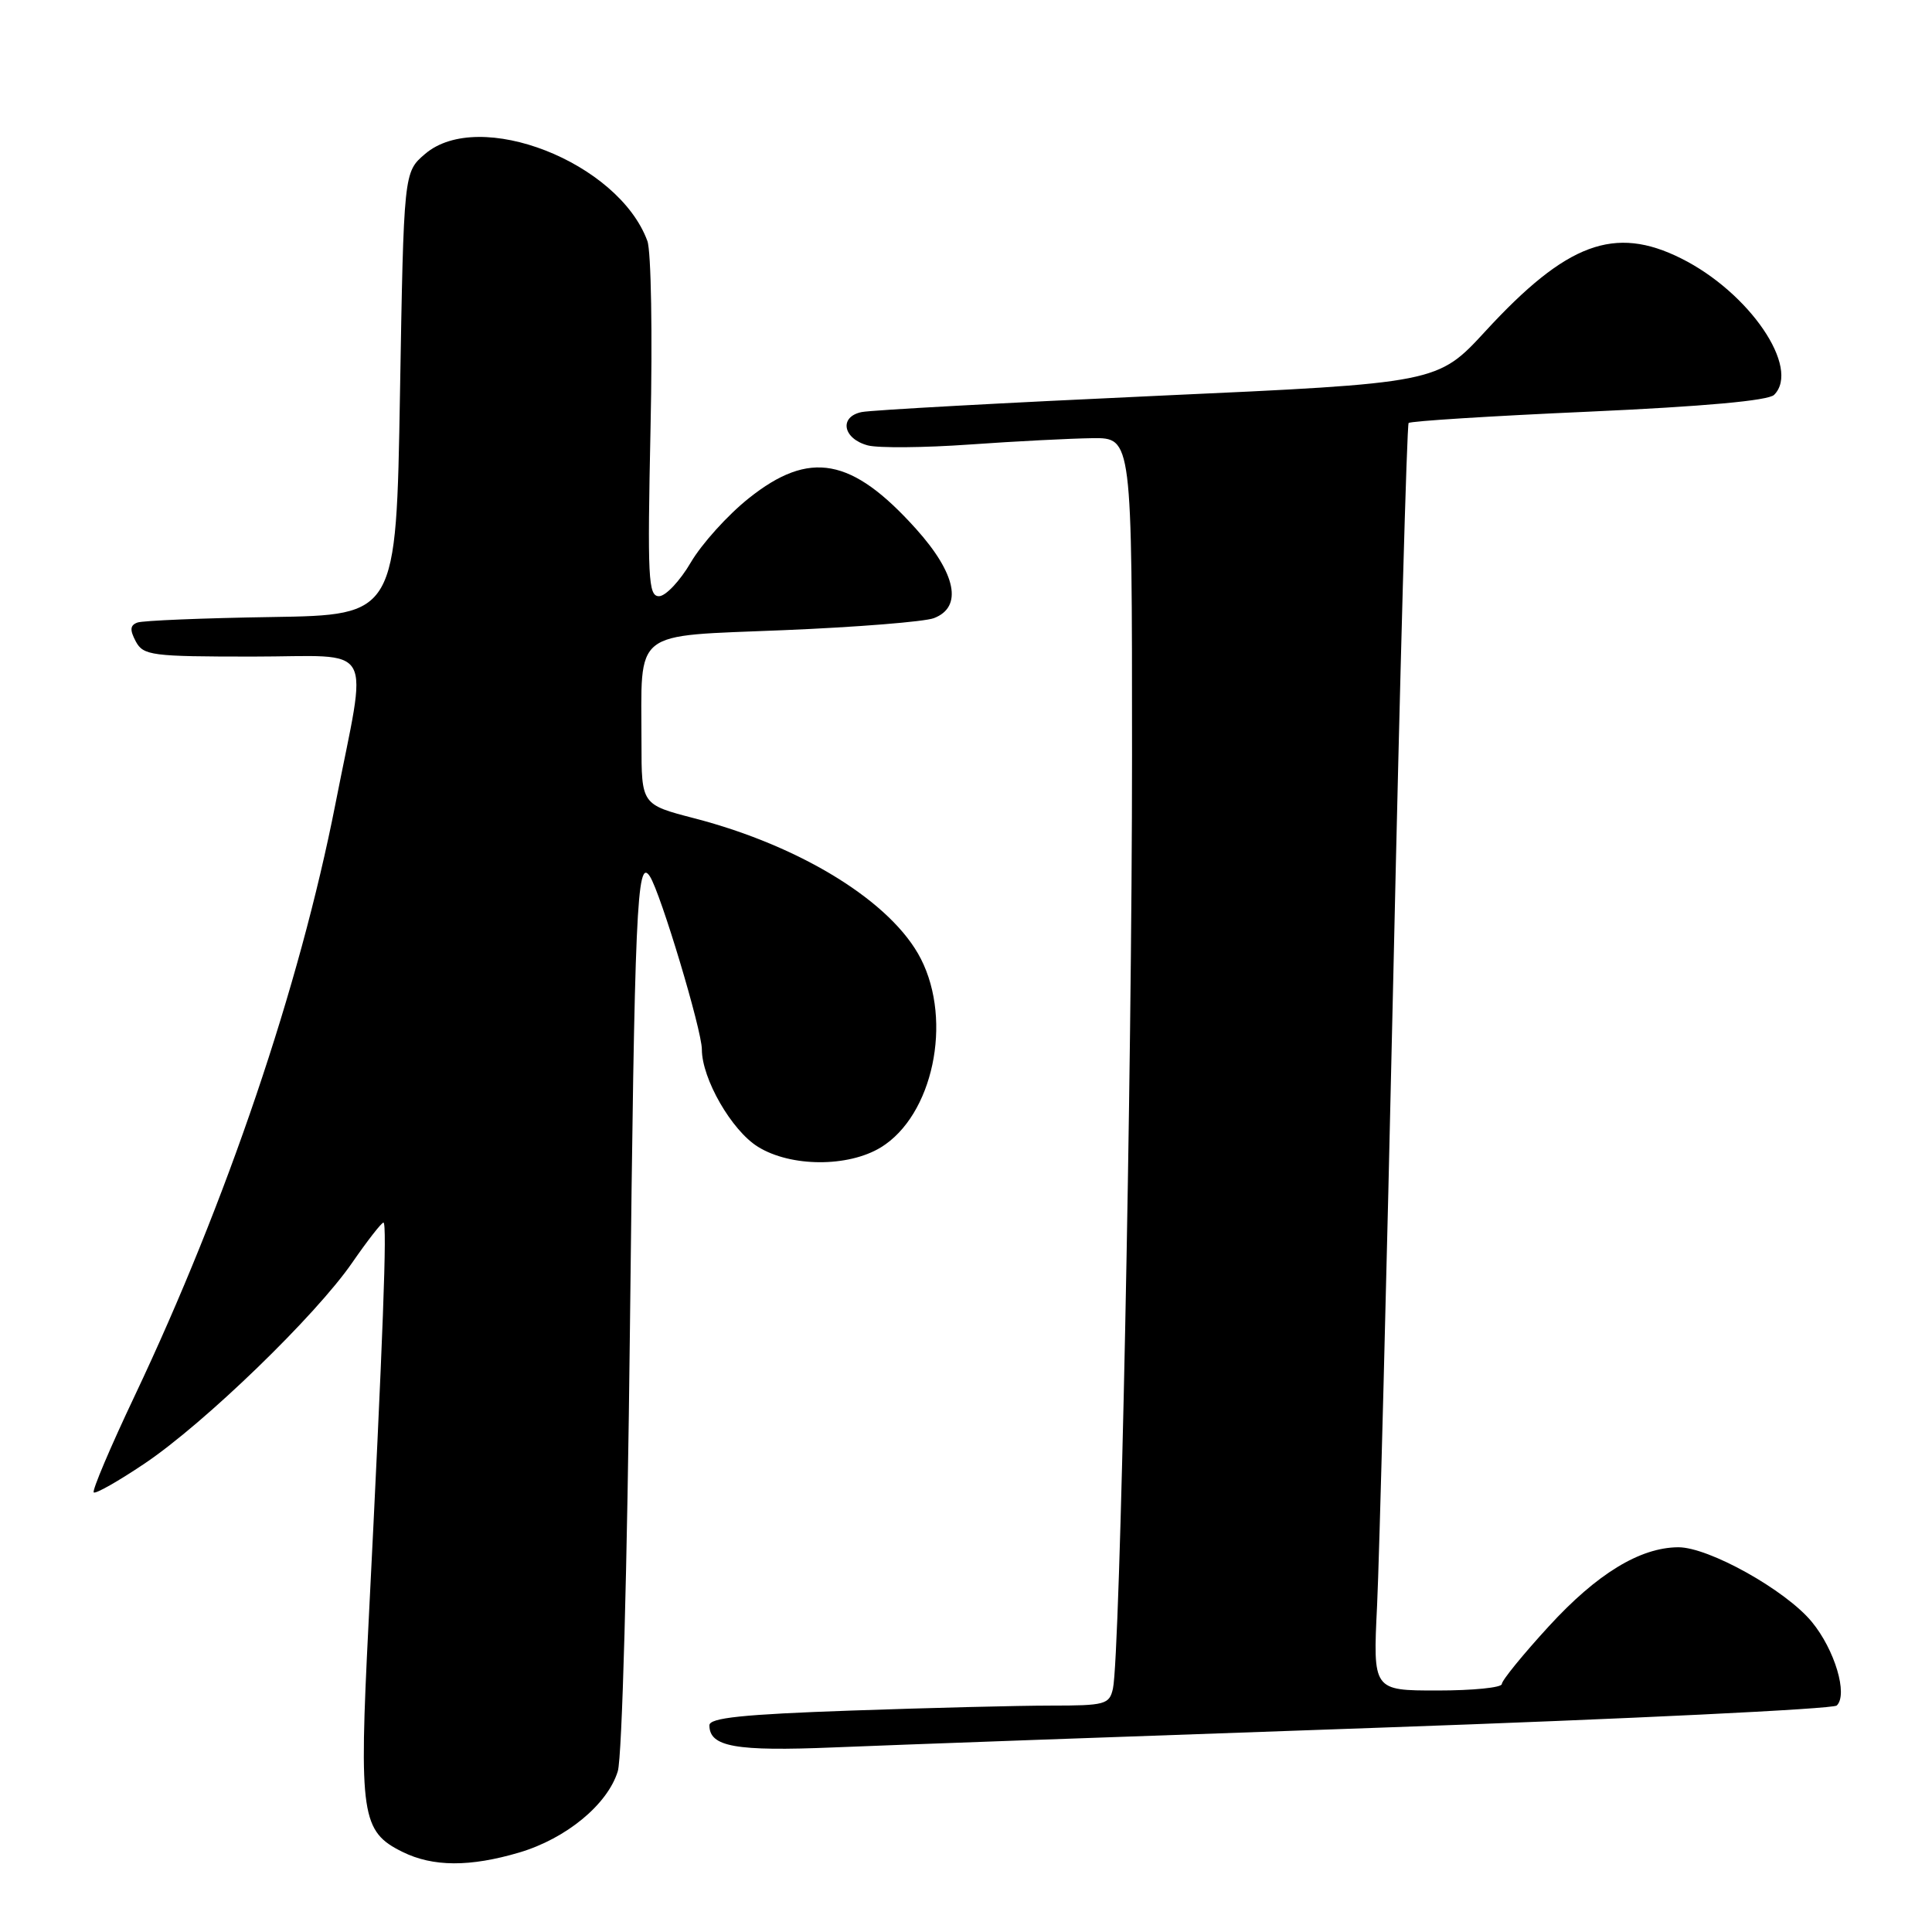 <?xml version="1.0" encoding="UTF-8" standalone="no"?>
<!DOCTYPE svg PUBLIC "-//W3C//DTD SVG 1.1//EN" "http://www.w3.org/Graphics/SVG/1.1/DTD/svg11.dtd" >
<svg xmlns="http://www.w3.org/2000/svg" xmlns:xlink="http://www.w3.org/1999/xlink" version="1.1" viewBox="0 0 256 256">
 <g >
 <path fill="currentColor"
d=" M 68.83 245.46 C 75.04 243.61 80.51 239.10 81.86 234.70 C 82.43 232.87 83.12 207.71 83.47 176.00 C 84.09 120.36 84.39 113.46 86.11 116.12 C 87.54 118.33 93.00 136.49 93.00 139.05 C 93.00 142.94 96.95 149.81 100.44 151.96 C 104.78 154.65 112.37 154.68 116.71 152.04 C 123.60 147.83 126.26 135.35 122.02 127.05 C 118.20 119.56 106.20 112.11 92.01 108.43 C 85.00 106.61 85.00 106.61 85.00 98.43 C 85.00 83.17 83.52 84.35 103.85 83.50 C 113.55 83.10 122.50 82.38 123.74 81.91 C 127.60 80.44 126.71 76.01 121.37 70.07 C 112.87 60.62 107.28 59.59 99.22 66.02 C 96.44 68.23 92.99 72.05 91.54 74.52 C 90.10 76.98 88.20 79.00 87.32 79.00 C 85.89 79.00 85.78 76.64 86.20 56.68 C 86.47 44.41 86.28 33.27 85.78 31.93 C 81.94 21.48 63.47 14.26 56.31 20.41 C 53.50 22.82 53.50 22.82 53.00 52.16 C 52.50 81.50 52.50 81.50 36.00 81.76 C 26.93 81.90 18.92 82.23 18.21 82.49 C 17.23 82.85 17.18 83.46 17.99 84.99 C 19.00 86.86 20.06 87.00 33.47 87.00 C 50.04 87.00 48.73 84.67 44.44 106.55 C 39.69 130.73 30.03 159.22 17.87 184.91 C 14.63 191.74 12.18 197.52 12.42 197.75 C 12.65 197.99 15.69 196.26 19.17 193.92 C 27.11 188.58 41.85 174.31 46.67 167.31 C 48.69 164.39 50.55 162.00 50.81 162.00 C 51.32 162.00 50.76 176.99 48.83 215.17 C 47.55 240.54 47.88 242.70 53.34 245.39 C 57.37 247.38 62.27 247.40 68.83 245.46 Z  M 183.00 228.92 C 215.73 227.77 242.89 226.45 243.38 225.99 C 244.89 224.54 243.12 218.60 240.07 214.90 C 236.60 210.69 226.39 204.99 222.36 205.02 C 217.29 205.06 211.60 208.54 205.23 215.49 C 201.80 219.23 199.00 222.67 199.00 223.14 C 199.00 223.62 195.16 224.00 190.46 224.00 C 181.92 224.00 181.92 224.00 182.47 212.75 C 182.77 206.56 183.74 168.88 184.63 129.00 C 185.51 89.12 186.42 56.30 186.65 56.05 C 186.88 55.80 197.61 55.12 210.49 54.55 C 225.79 53.86 234.31 53.09 235.08 52.32 C 238.63 48.77 231.82 38.76 222.76 34.24 C 213.93 29.83 207.59 32.19 196.84 43.87 C 190.50 50.76 190.50 50.76 153.50 52.44 C 133.15 53.37 115.46 54.34 114.18 54.60 C 111.14 55.22 111.68 58.14 115.00 59.02 C 116.38 59.38 122.45 59.33 128.50 58.90 C 134.55 58.47 141.86 58.10 144.75 58.06 C 150.00 58.00 150.00 58.00 150.00 100.04 C 150.00 142.15 148.42 219.52 147.47 223.75 C 147.00 225.85 146.43 226.00 139.23 226.00 C 134.98 226.00 123.06 226.30 112.75 226.66 C 98.43 227.16 94.00 227.62 94.00 228.61 C 94.00 231.47 97.46 232.08 110.50 231.54 C 117.65 231.24 150.27 230.06 183.00 228.92 Z "/>
</g>
</svg>